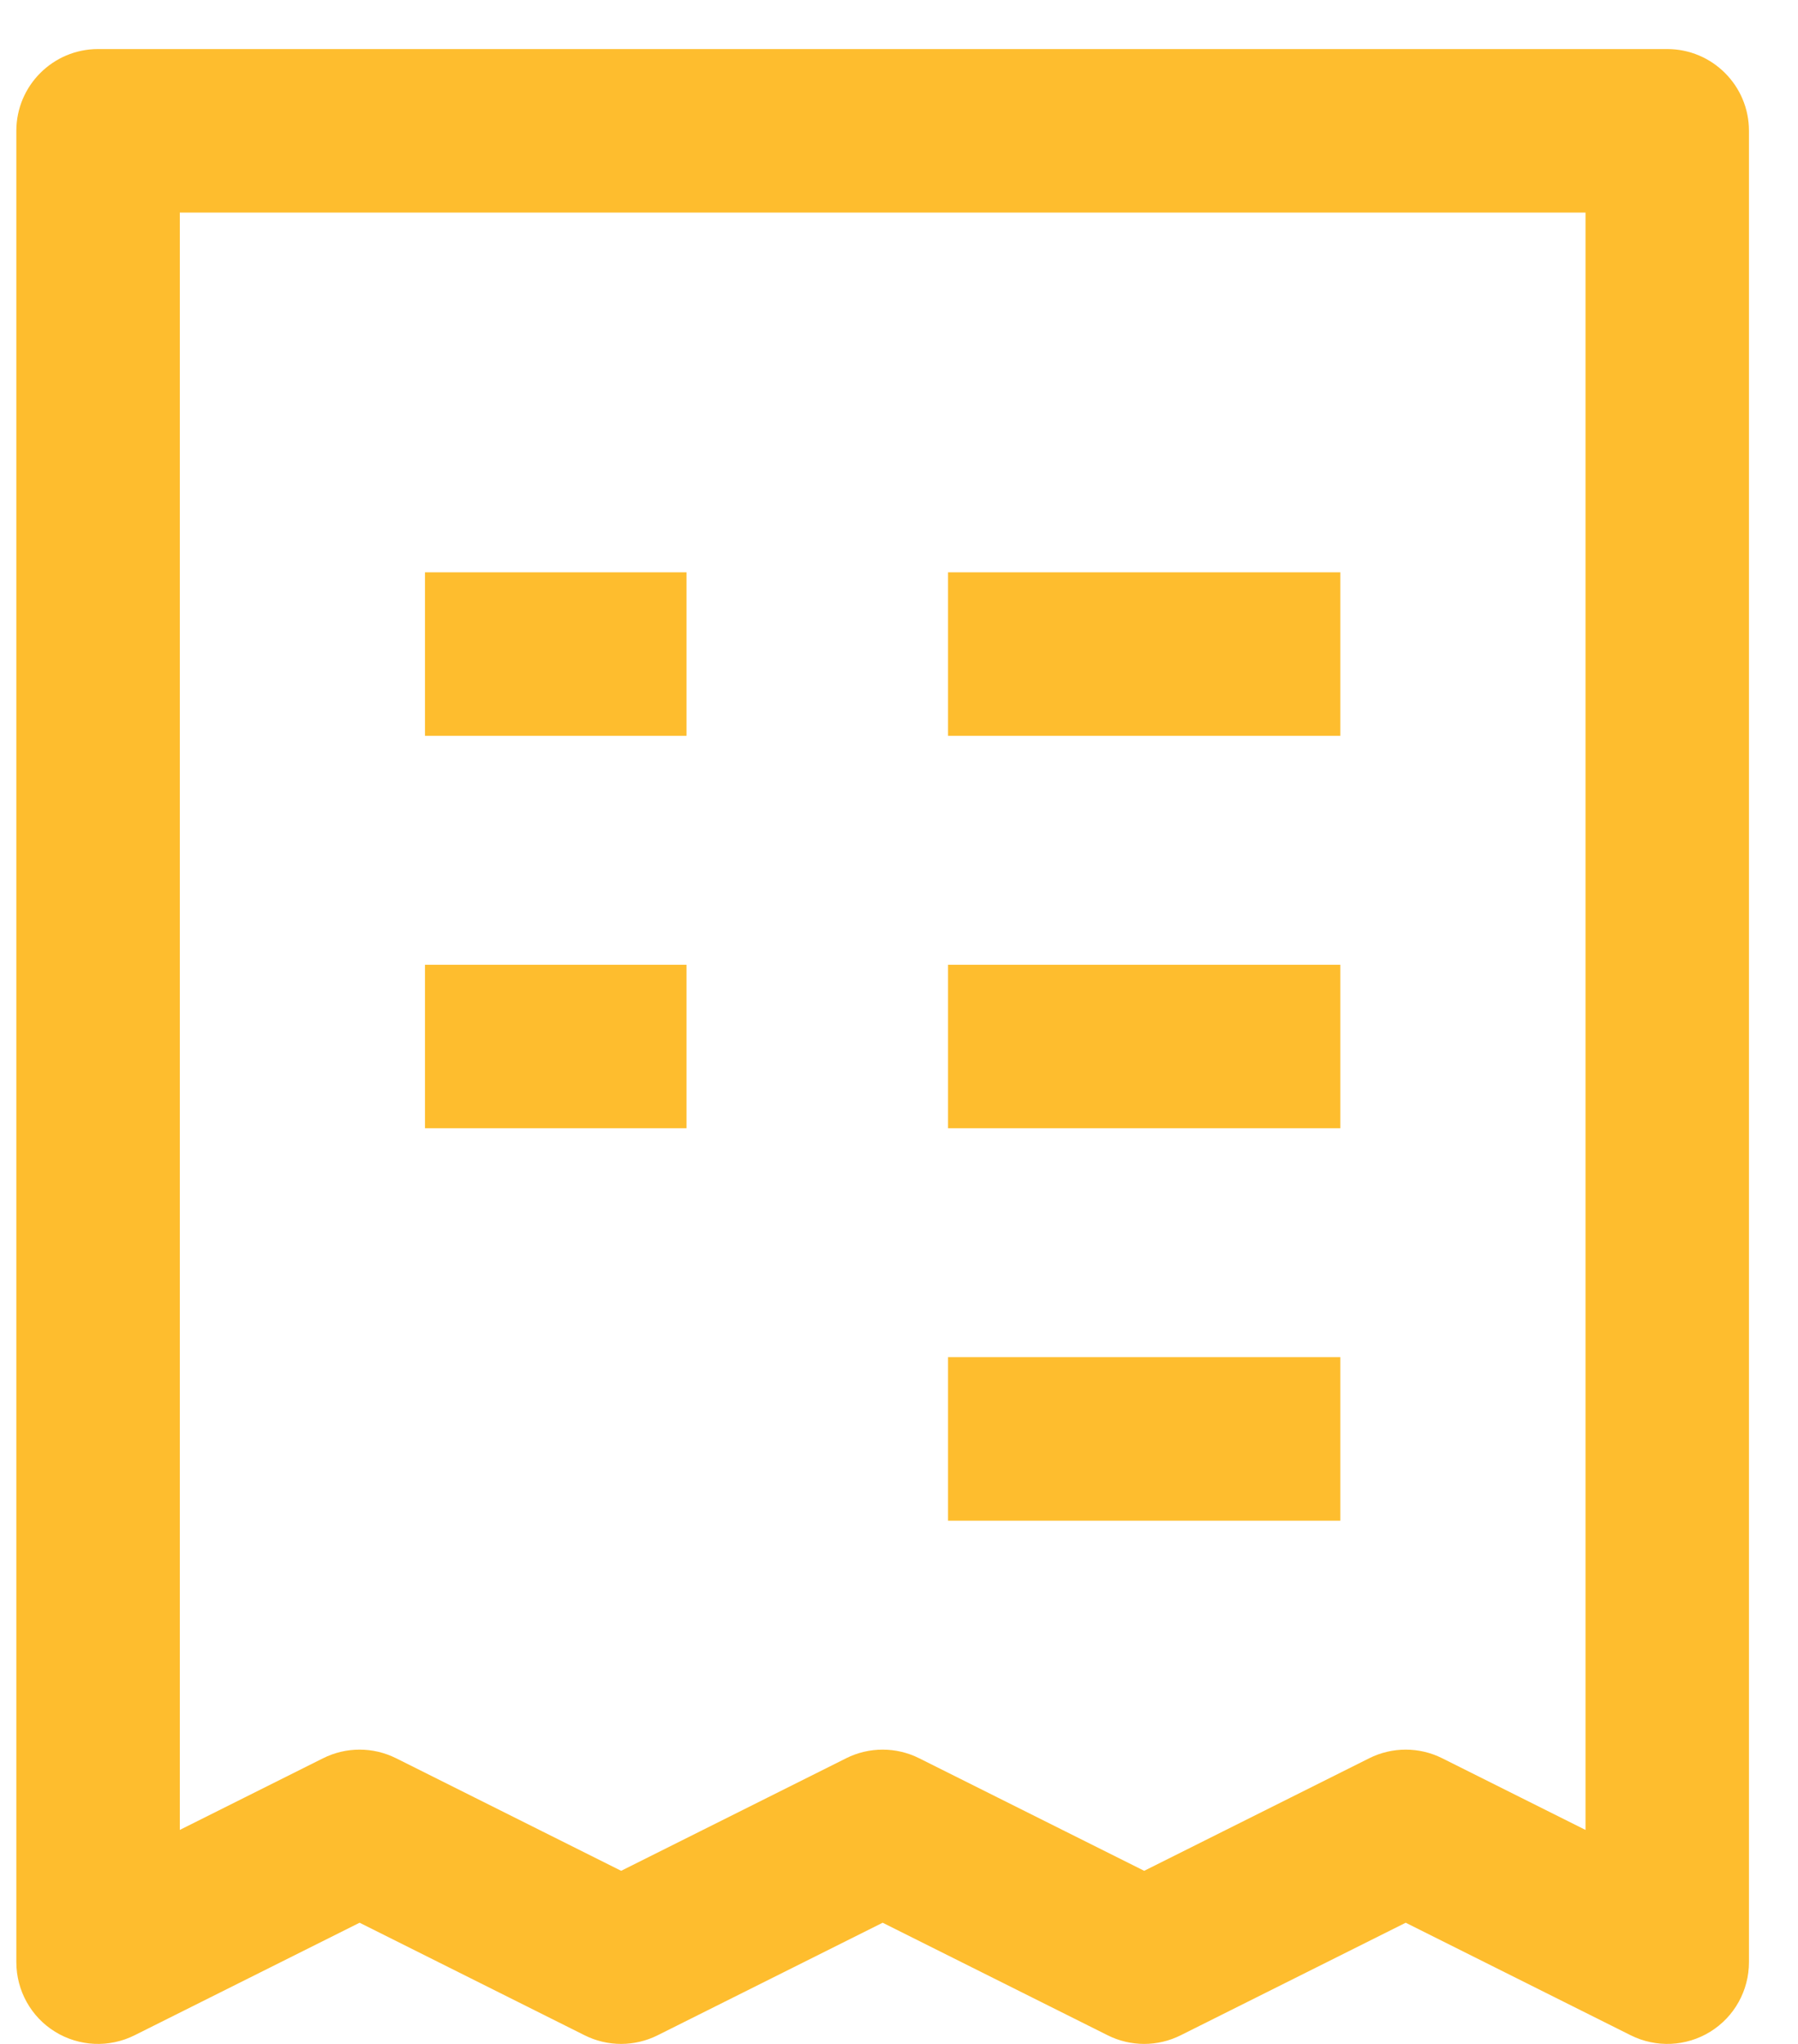<svg width="22" height="25" viewBox="0 0 22 25" fill="none" xmlns="http://www.w3.org/2000/svg">
<path d="M1.2 1.6V0.6C0.648 0.6 0.2 1.048 0.2 1.6L1.2 1.6ZM20.4 1.6H21.4C21.4 1.048 20.952 0.6 20.4 0.6V1.6ZM20.4 24L19.953 24.894C20.263 25.049 20.631 25.033 20.926 24.851C21.221 24.669 21.4 24.347 21.4 24H20.4ZM17.2 22.4L17.647 21.506C17.366 21.365 17.034 21.365 16.753 21.506L17.2 22.4ZM14 24L13.553 24.894C13.834 25.035 14.166 25.035 14.447 24.894L14 24ZM10.8 22.4L11.247 21.506C10.966 21.365 10.634 21.365 10.353 21.506L10.8 22.4ZM7.6 24L7.153 24.894C7.434 25.035 7.766 25.035 8.047 24.894L7.6 24ZM1.2 24H0.2C0.2 24.347 0.379 24.669 0.674 24.851C0.969 25.033 1.337 25.049 1.647 24.894L1.2 24ZM4.4 22.4L4.847 21.506C4.566 21.365 4.234 21.365 3.953 21.506L4.4 22.4ZM1.2 2.6H20.4V0.6H1.2V2.6ZM19.4 1.6V24H21.4V1.6H19.4ZM20.847 23.106L17.647 21.506L16.753 23.294L19.953 24.894L20.847 23.106ZM16.753 21.506L13.553 23.106L14.447 24.894L17.647 23.294L16.753 21.506ZM14.447 23.106L11.247 21.506L10.353 23.294L13.553 24.894L14.447 23.106ZM10.353 21.506L7.153 23.106L8.047 24.894L11.247 23.294L10.353 21.506ZM2.2 24V1.6H0.2V24H2.2ZM8.047 23.106L4.847 21.506L3.953 23.294L7.153 24.894L8.047 23.106ZM3.953 21.506L0.753 23.106L1.647 24.894L4.847 23.294L3.953 21.506ZM5.2 9H8.4V7H5.2V9ZM11.6 9H16.4V7H11.6V9ZM5.2 13.8H8.4V11.8H5.2V13.8ZM11.6 13.8H16.4V11.8H11.6V13.8ZM11.6 18.6H16.4V16.6H11.6V18.6Z" fill="#FEBD2E"/>
</svg>
